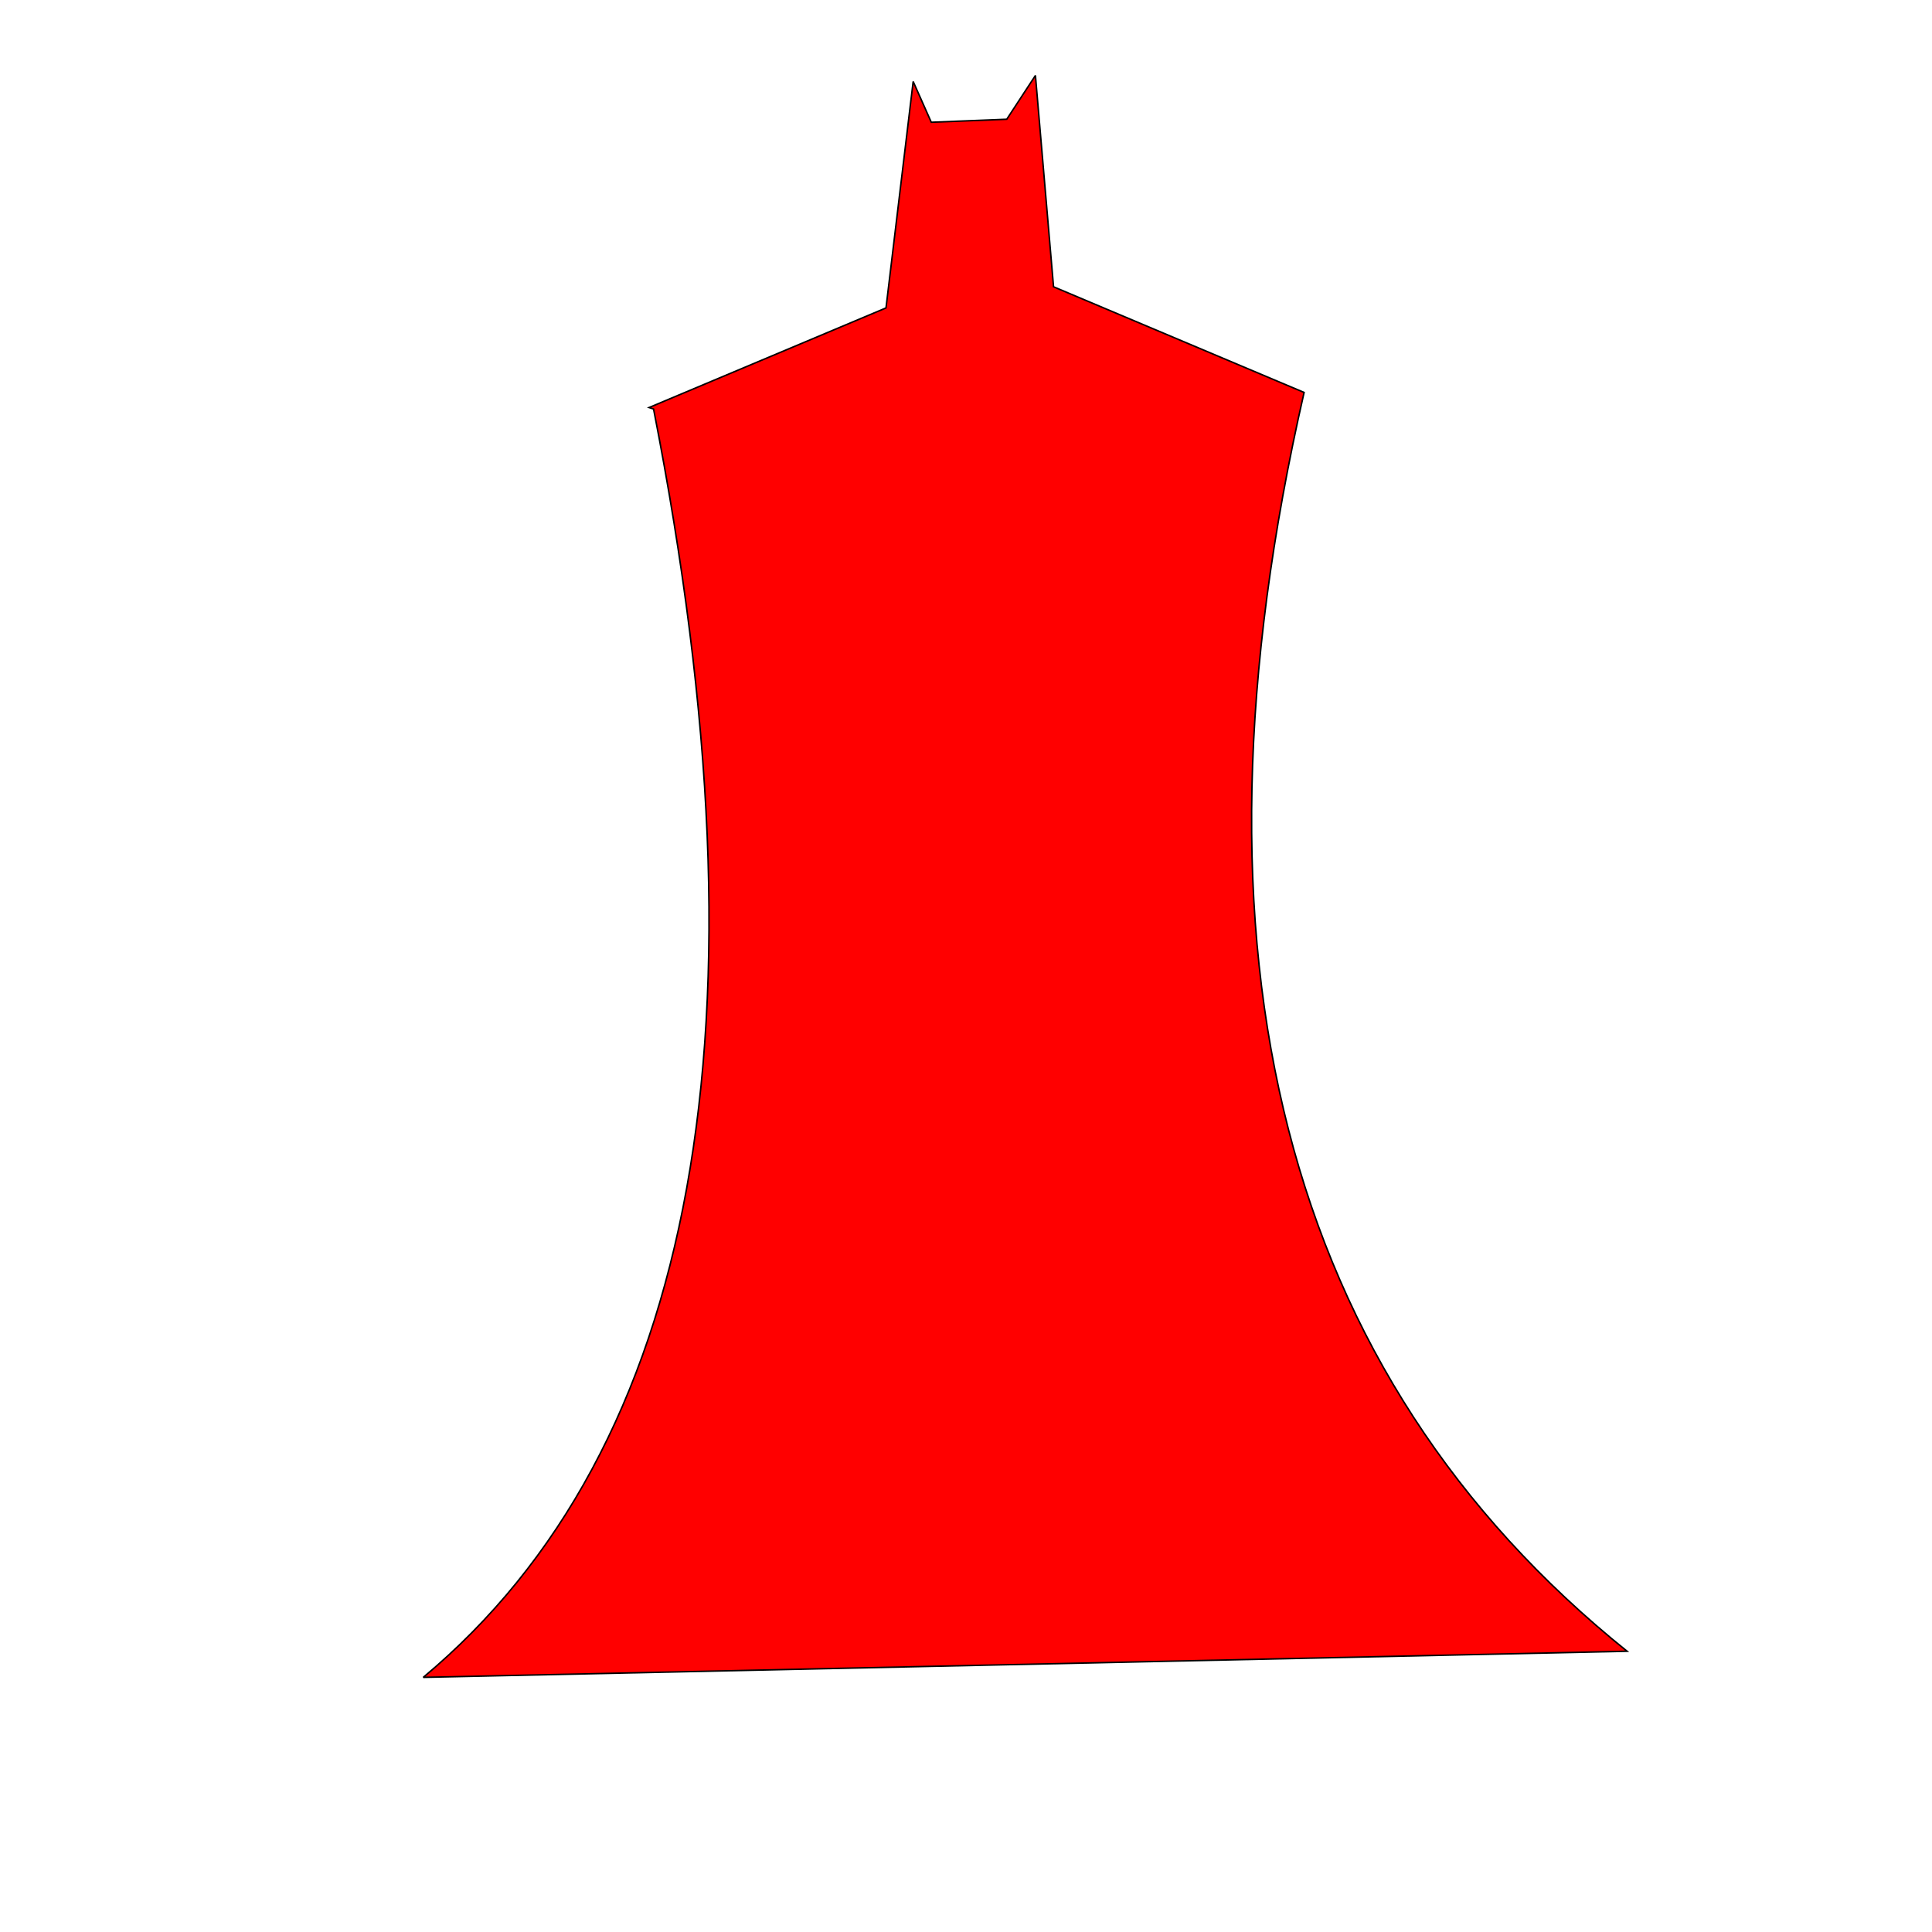 
<svg xmlns="http://www.w3.org/2000/svg" version="1.1" xmlns:xlink="http://www.w3.org/1999/xlink" preserveAspectRatio="none" x="0px" y="0px" width="1280px" height="1280px" viewBox="0 0 1280 1280">
<defs>
<path id="Layer0_0_1_STROKES" stroke="black" stroke-width="1" stroke-linejoin="miter" stroke-linecap="butt" stroke-miterlimit="3" fill="red" d="
M 430 270
L 587 204 605 54 617 81 667 79 686 50 698 190 864 260
Q 736.197 819.27 1078 1094
L 280.4 1111.3
Q 553.148 883.57 433 271 Z"/>
</defs>

<g transform="matrix( 1, 0, 0, 1, 0,0) ">
<use xlink:href="#Layer0_0_1_STROKES"/>
</g>
</svg>
